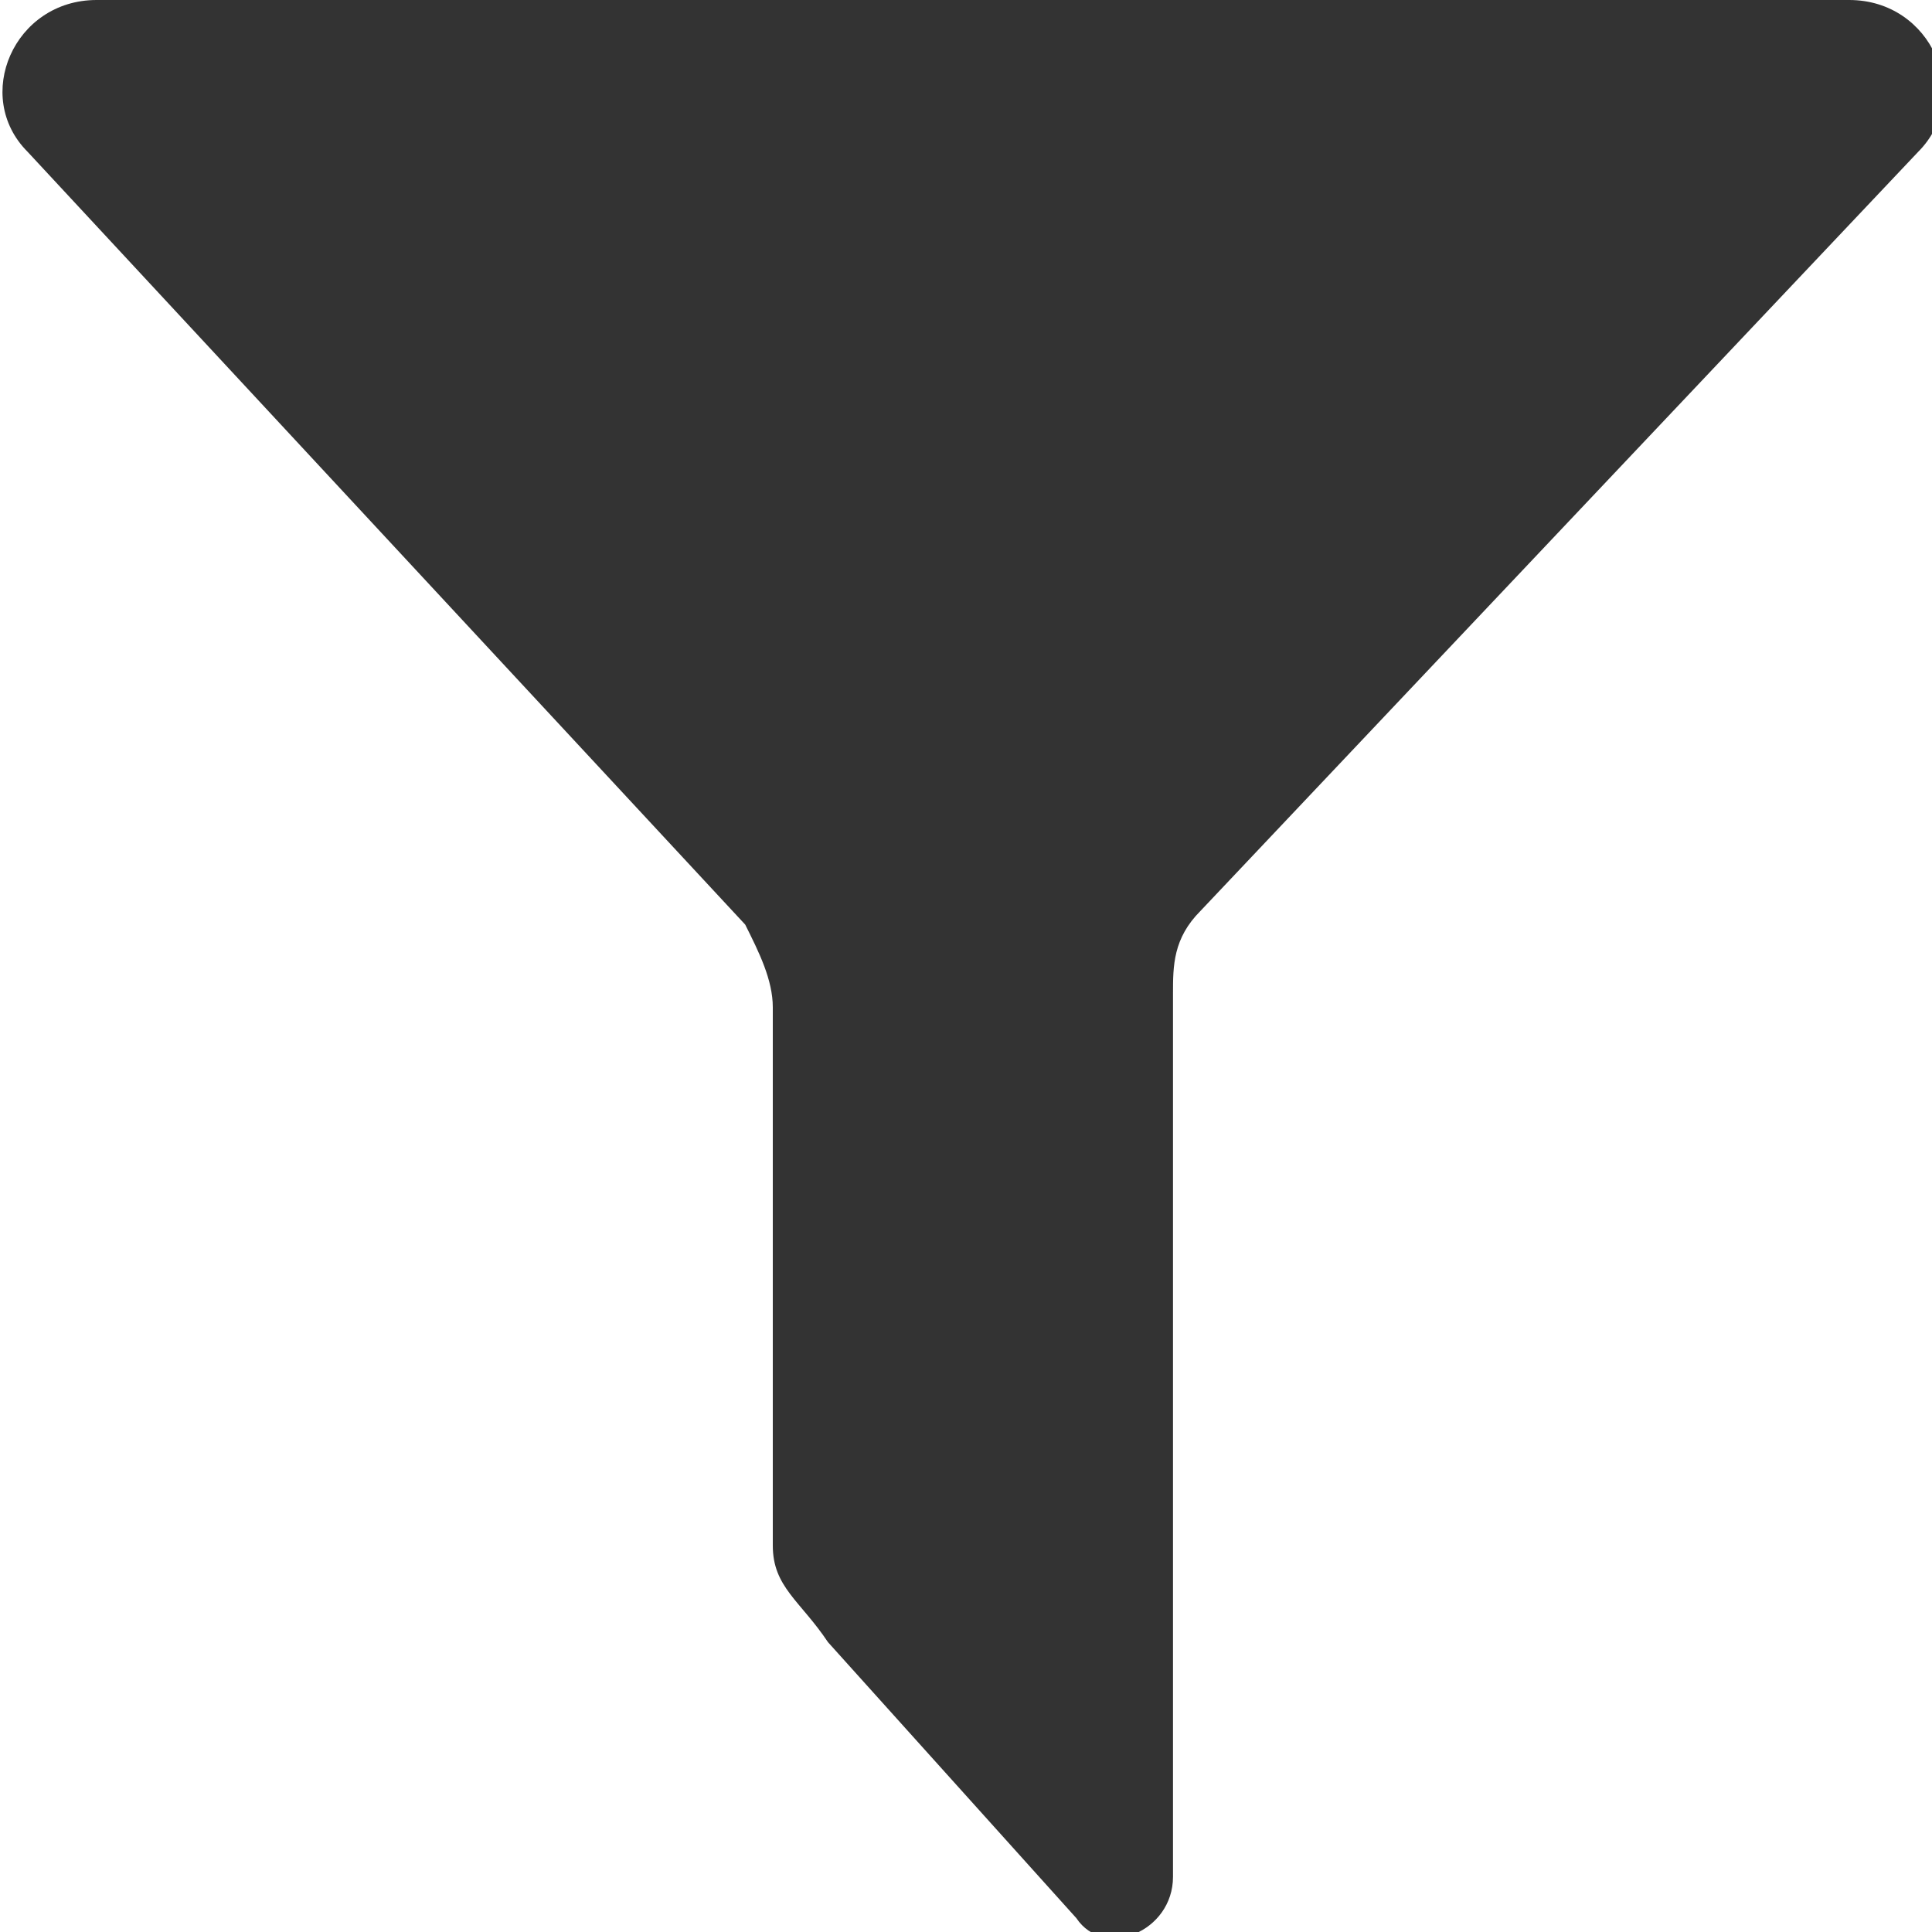 <svg xmlns="http://www.w3.org/2000/svg" width="14" height="14"><path d="M8.7 6.6c-.2.2-.2.4-.2.6v6.4c0 .4-.5.6-.7.3l-1.8-2c-.2-.3-.4-.4-.4-.7V7.3c0-.2-.1-.4-.2-.6L.2 1.1C-.2.7.1 0 .7 0h12.7c.6 0 .9.7.5 1.1L8.7 6.6zm0 0" fill="#333"/></svg>
